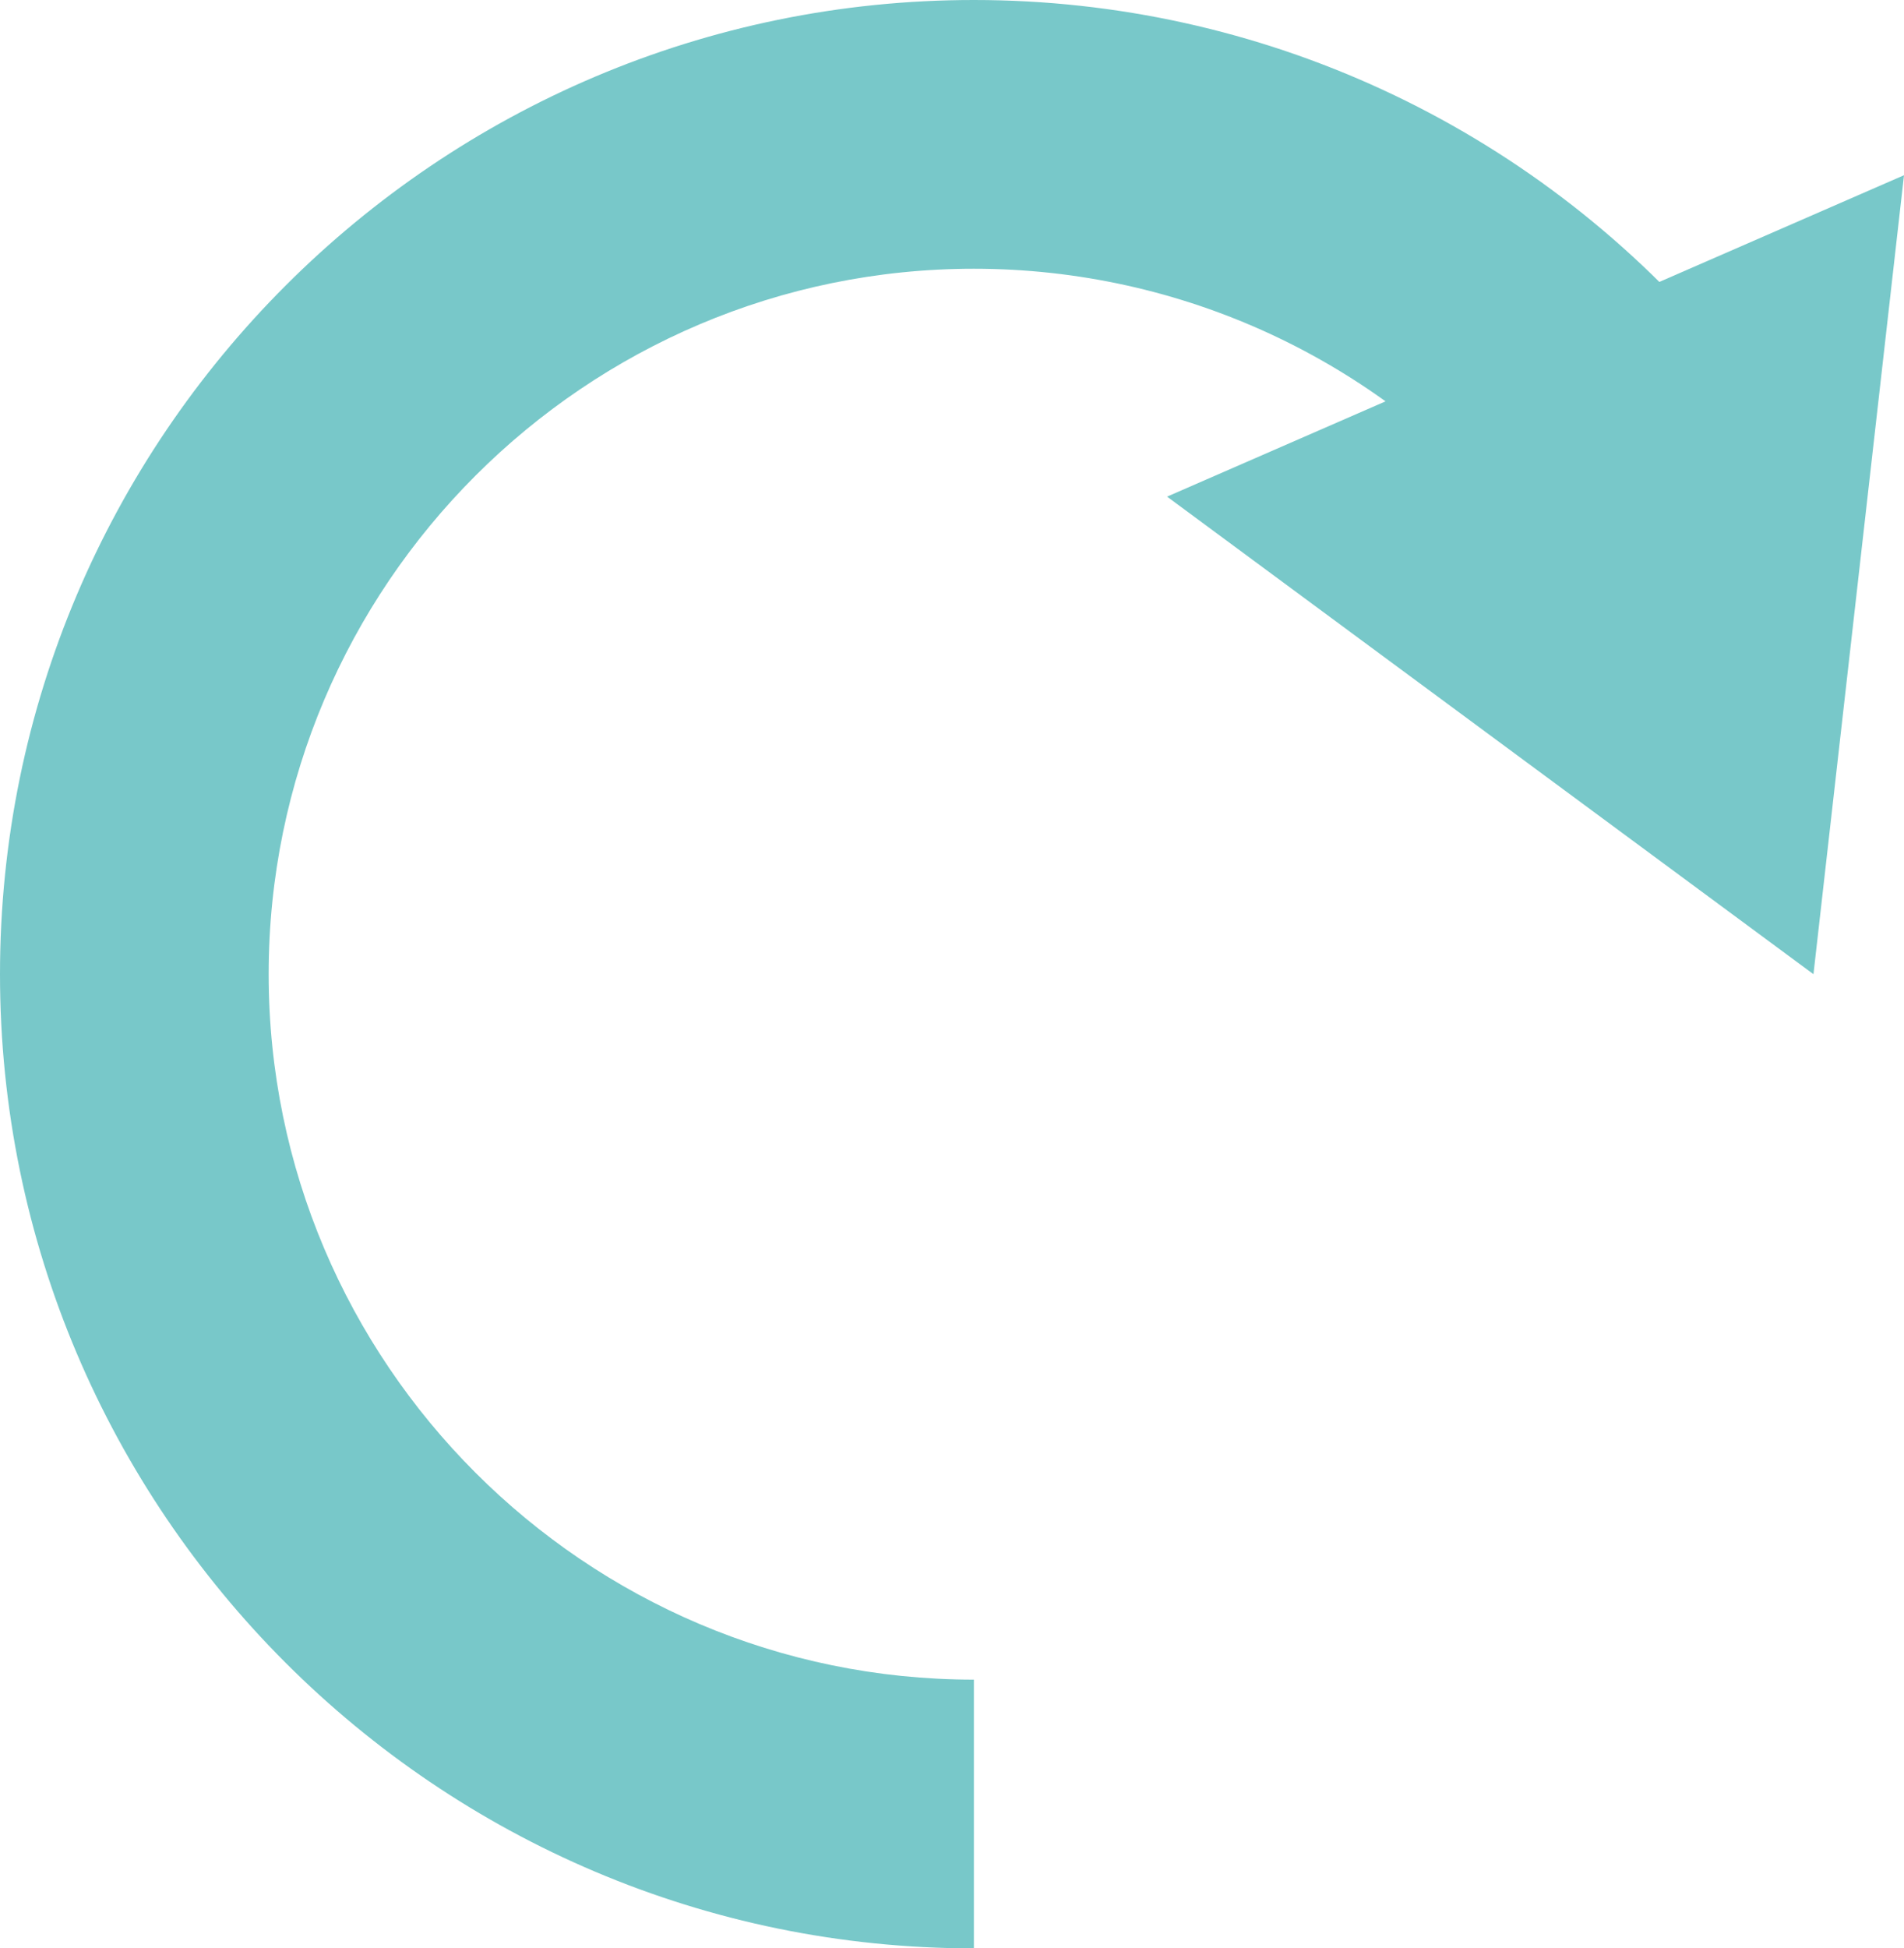 <?xml version="1.0" encoding="utf-8"?>
<!-- Generator: Adobe Illustrator 16.0.0, SVG Export Plug-In . SVG Version: 6.00 Build 0)  -->
<!DOCTYPE svg PUBLIC "-//W3C//DTD SVG 1.1//EN" "http://www.w3.org/Graphics/SVG/1.1/DTD/svg11.dtd">
<svg version="1.1" id="Layer_1" xmlns="http://www.w3.org/2000/svg" xmlns:xlink="http://www.w3.org/1999/xlink" x="0px" y="0px"
	 width="7.087px" height="7.25px" viewBox="0 0 7.087 7.25" enable-background="new 0 0 7.087 7.25" xml:space="preserve">
<g>
	<g>
		<path fill="#78C8C9" d="M3.625,7.25C1.626,7.25,0,5.624,0,3.625S1.626,0,3.625,0C4.69,0,5.696,0.465,6.387,1.276L5.625,1.925
			C5.125,1.337,4.396,1,3.625,1C2.178,1,1,2.178,1,3.625S2.178,6.25,3.625,6.25V7.25z"/>
	</g>
	<g>
		<g>
			<polygon fill="#78C8C9" points="4.344,1.848 6.75,3.625 7.087,0.652 			"/>
		</g>
	</g>
</g>
</svg>
